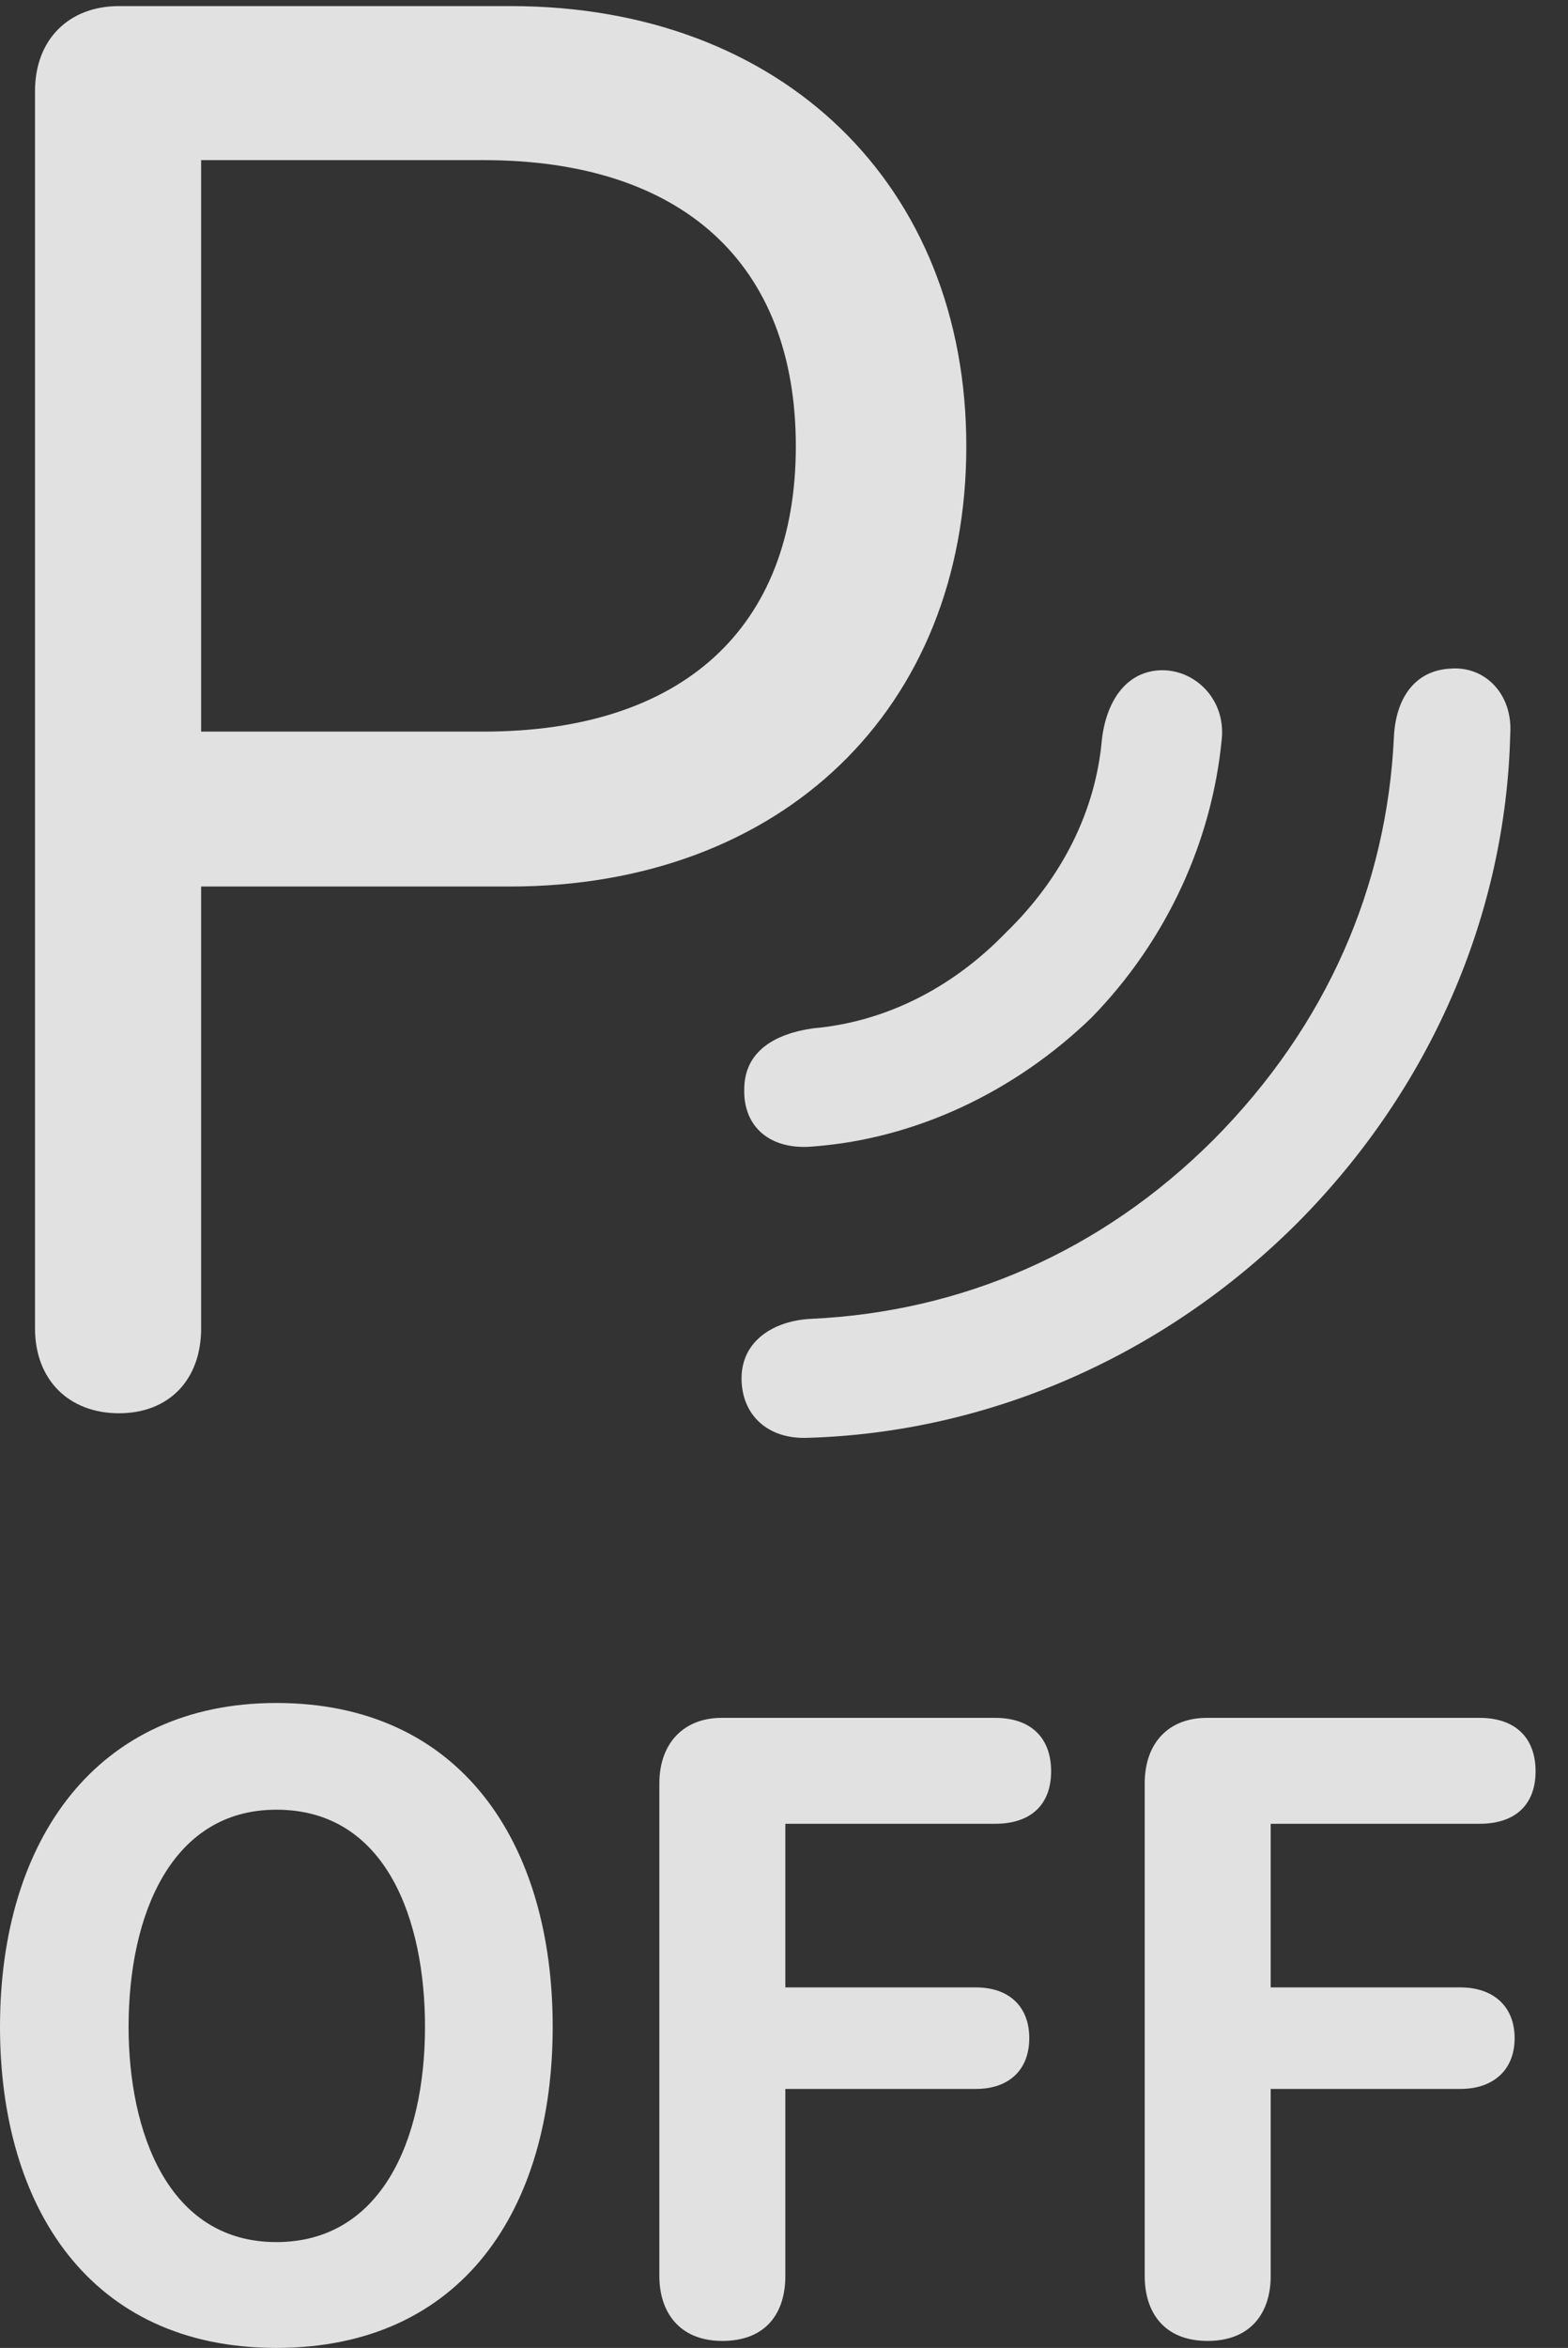 <?xml version="1.0" encoding="UTF-8"?>
<!--Generator: Apple Native CoreSVG 326-->
<!DOCTYPE svg
PUBLIC "-//W3C//DTD SVG 1.1//EN"
       "http://www.w3.org/Graphics/SVG/1.1/DTD/svg11.dtd">
<svg version="1.1" xmlns="http://www.w3.org/2000/svg" xmlns:xlink="http://www.w3.org/1999/xlink" viewBox="0 0 17.51 26.201">
 <rect x="0" y="0" width="17.51" height="26.201" fill="#333333" stroke="none"/>
 <g>
  <rect height="26.201" opacity="0" width="17.51" x="0" y="0"/>
  <path d="M9.023 16.045C11.025 15.986 12.988 15.146 14.492 13.643C15.977 12.148 16.816 10.205 16.865 8.193C16.895 7.744 16.582 7.432 16.201 7.461C15.791 7.48 15.586 7.803 15.566 8.223C15.488 9.893 14.815 11.445 13.555 12.715C12.295 13.975 10.732 14.639 9.062 14.717C8.643 14.736 8.281 14.961 8.281 15.381C8.281 15.791 8.574 16.064 9.023 16.045Z" fill="white" fill-opacity="0.85"/>
  <path d="M9.092 12.793C10.225 12.705 11.328 12.188 12.188 11.357C13.037 10.488 13.535 9.375 13.643 8.252C13.691 7.793 13.33 7.461 12.949 7.48C12.568 7.5 12.354 7.832 12.305 8.252C12.236 9.043 11.865 9.795 11.23 10.41C10.625 11.035 9.873 11.406 9.082 11.475C8.672 11.533 8.311 11.719 8.311 12.158C8.301 12.578 8.604 12.842 9.092 12.793Z" fill="white" fill-opacity="0.85"/>
  <path d="M1.328 15.771C1.885 15.771 2.246 15.4 2.246 14.824L2.246 9.893L5.693 9.893C8.73 9.893 10.791 7.91 10.791 4.98C10.791 2.07 8.74 0.068 5.703 0.068L1.328 0.068C0.771 0.068 0.391 0.439 0.391 1.016L0.391 14.824C0.391 15.4 0.771 15.771 1.328 15.771ZM2.246 8.164L2.246 1.787L5.4 1.787C7.617 1.787 8.887 2.939 8.887 4.98C8.887 7.012 7.617 8.164 5.4 8.164Z" fill="white" fill-opacity="0.85"/>
  <path d="M3.086 26.201C5.166 26.201 6.172 24.648 6.172 22.617C6.172 20.566 5.146 19.004 3.086 19.004C1.084 19.004 0 20.527 0 22.617C0 24.619 0.996 26.201 3.086 26.201ZM3.086 25.02C1.875 25.02 1.436 23.789 1.436 22.617C1.436 21.367 1.914 20.195 3.086 20.195C4.326 20.195 4.746 21.445 4.746 22.617C4.746 23.896 4.248 25.02 3.086 25.02ZM8.066 26.123C8.564 26.123 8.77 25.801 8.77 25.4L8.77 23.311L10.898 23.311C11.26 23.311 11.494 23.105 11.494 22.744C11.494 22.393 11.27 22.178 10.898 22.178L8.77 22.178L8.77 20.352L11.113 20.352C11.514 20.352 11.738 20.137 11.738 19.766C11.738 19.395 11.514 19.17 11.113 19.17L8.057 19.17C7.646 19.17 7.363 19.443 7.363 19.902L7.363 25.4C7.363 25.791 7.578 26.123 8.066 26.123ZM13.486 26.123C13.975 26.123 14.19 25.801 14.19 25.4L14.19 23.311L16.309 23.311C16.67 23.311 16.914 23.105 16.914 22.744C16.914 22.393 16.68 22.178 16.309 22.178L14.19 22.178L14.19 20.352L16.523 20.352C16.924 20.352 17.148 20.137 17.148 19.766C17.148 19.395 16.924 19.17 16.523 19.17L13.477 19.17C13.057 19.17 12.783 19.443 12.783 19.902L12.783 25.4C12.783 25.791 12.988 26.123 13.486 26.123Z" fill="white" fill-opacity="0.85"/>
 </g>
</svg>
